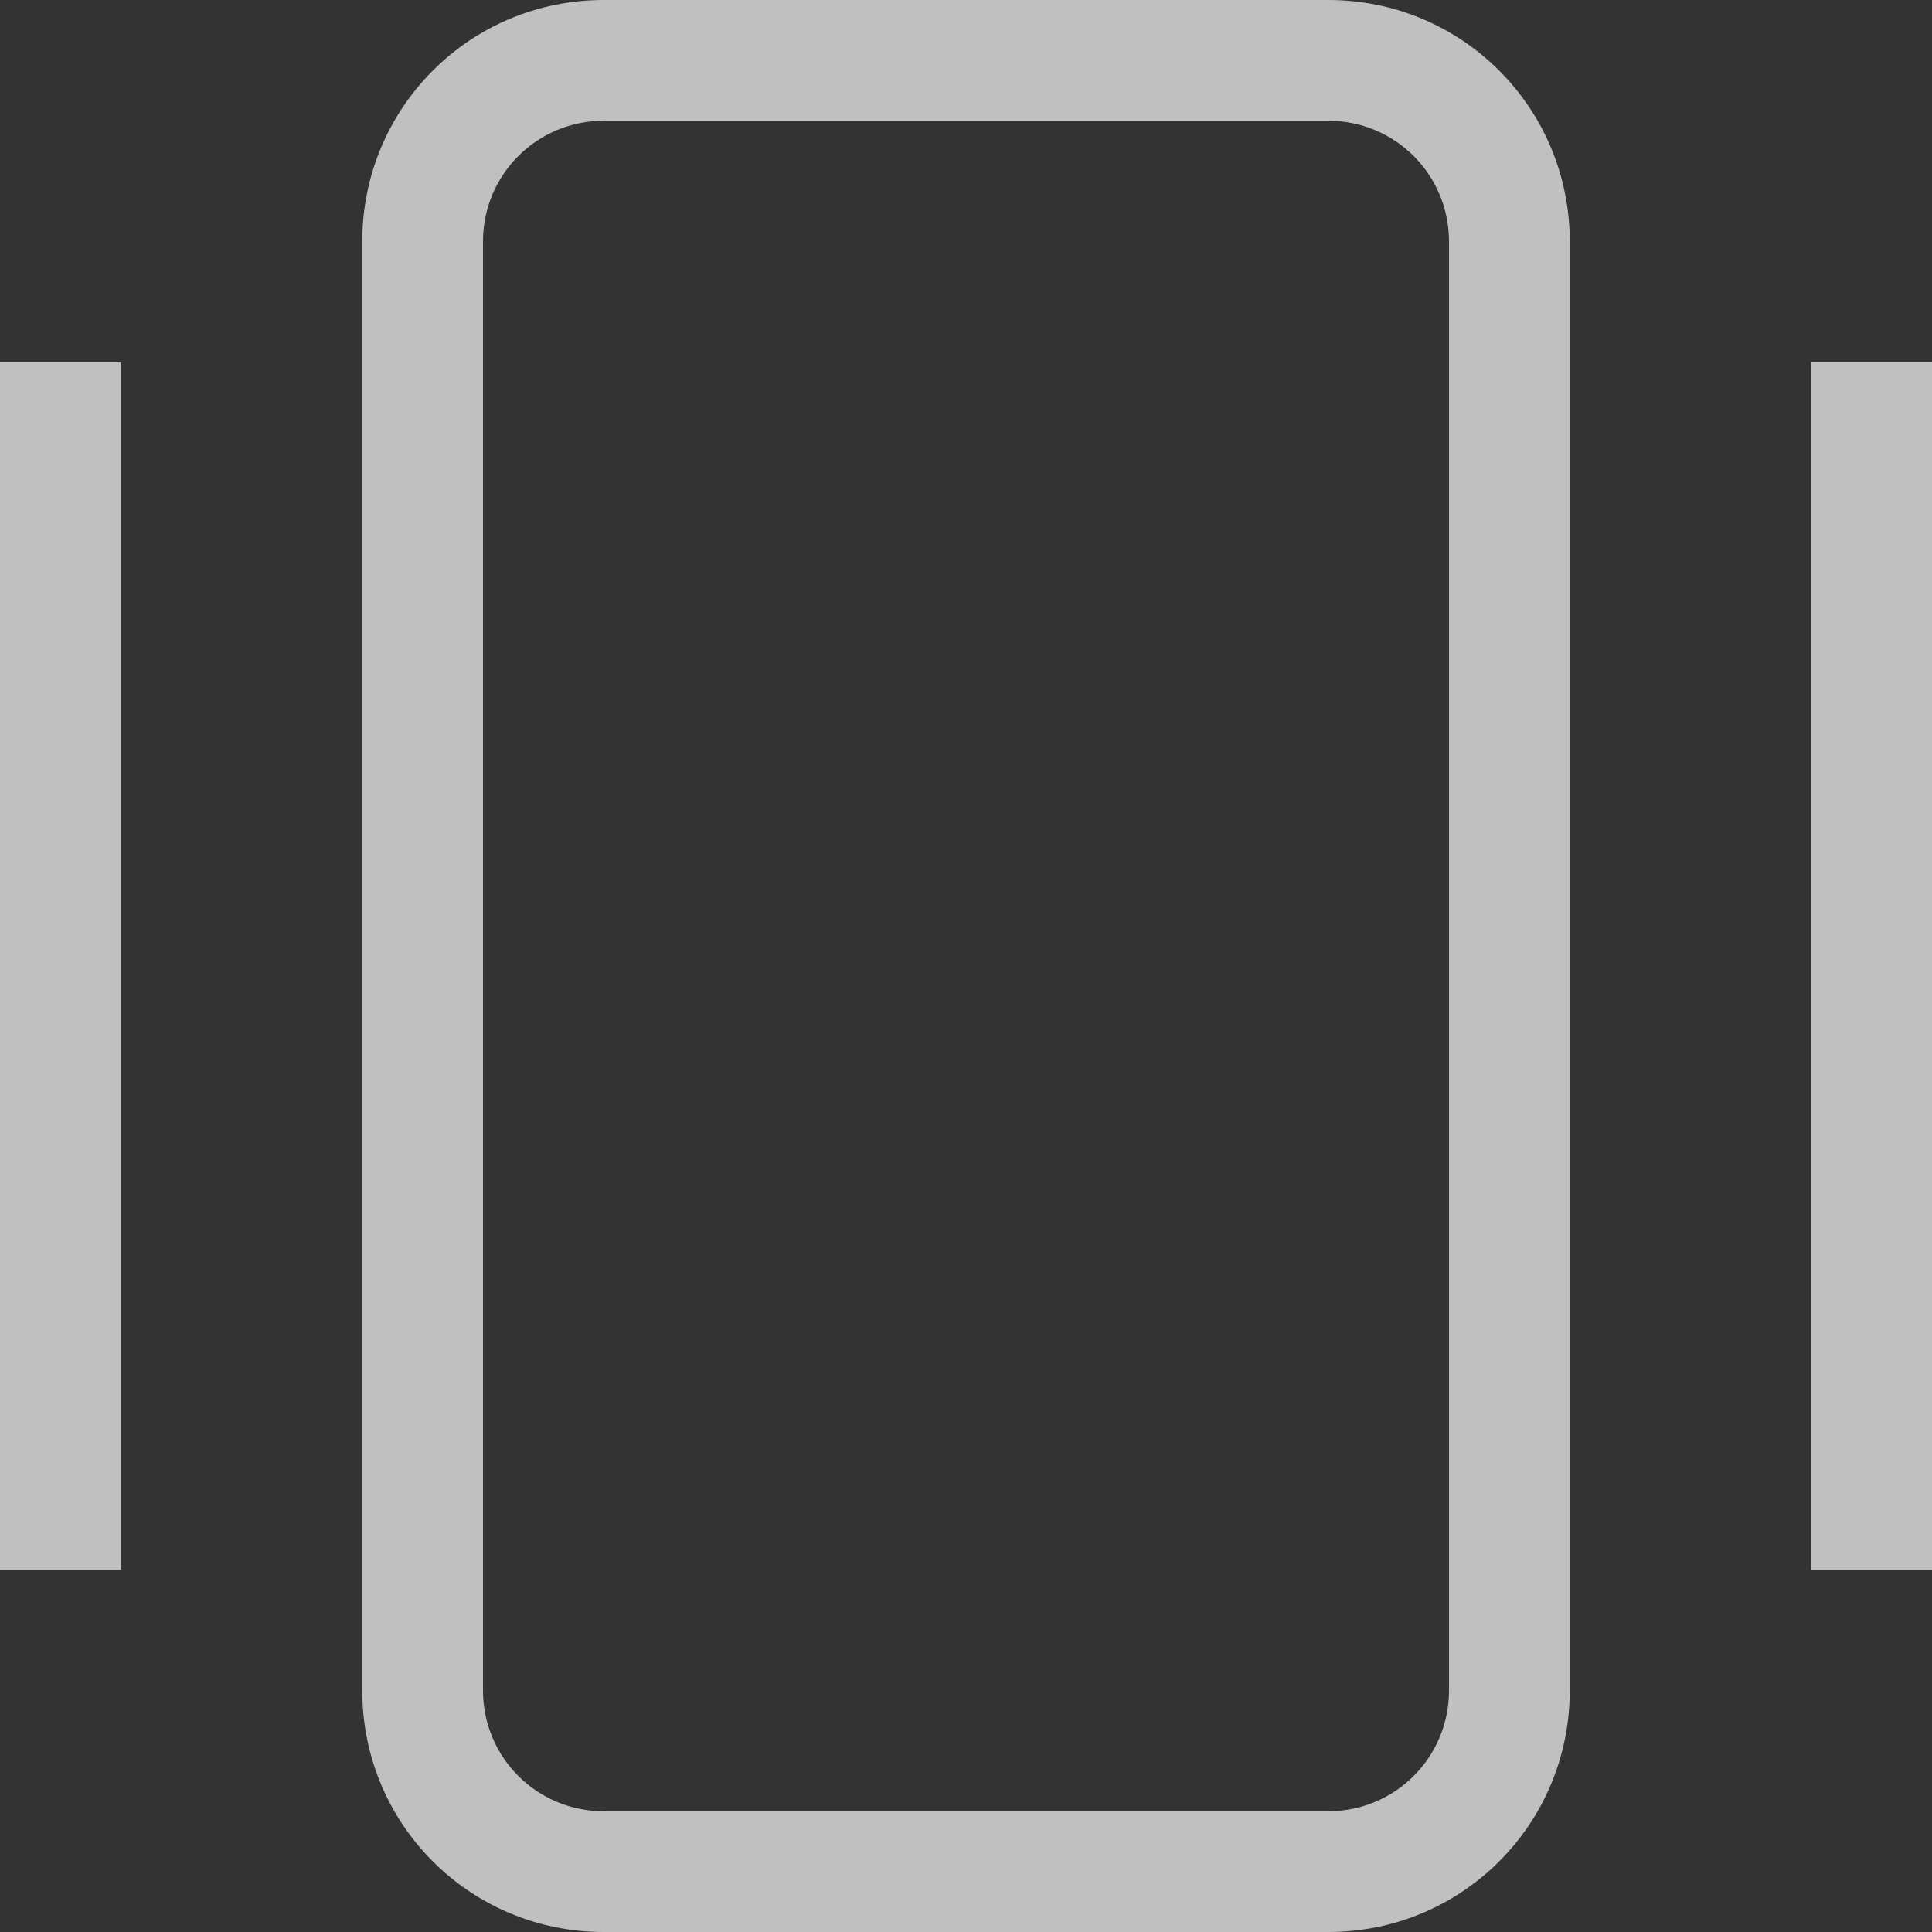 <svg xmlns="http://www.w3.org/2000/svg" width="16" height="16">
    <rect width="100%" height="100%" fill="#333333" stroke="none"/>
    <path fill="#fdfdfd" fill-opacity=".7" fill-rule="evenodd" d="M0 3h1v10H0zM15 3h1v10h-1zM5 0C3.892 0 3 .892 3 2v12c0 1.108.892 2 2 2h6c1.108 0 2-.892 2-2V2c0-1.108-.892-2-2-2H5zm0 1h6c.554 0 1 .446 1 1v12c0 .554-.446 1-1 1H5c-.554 0-1-.446-1-1V2c0-.554.446-1 1-1z"/>
</svg>
